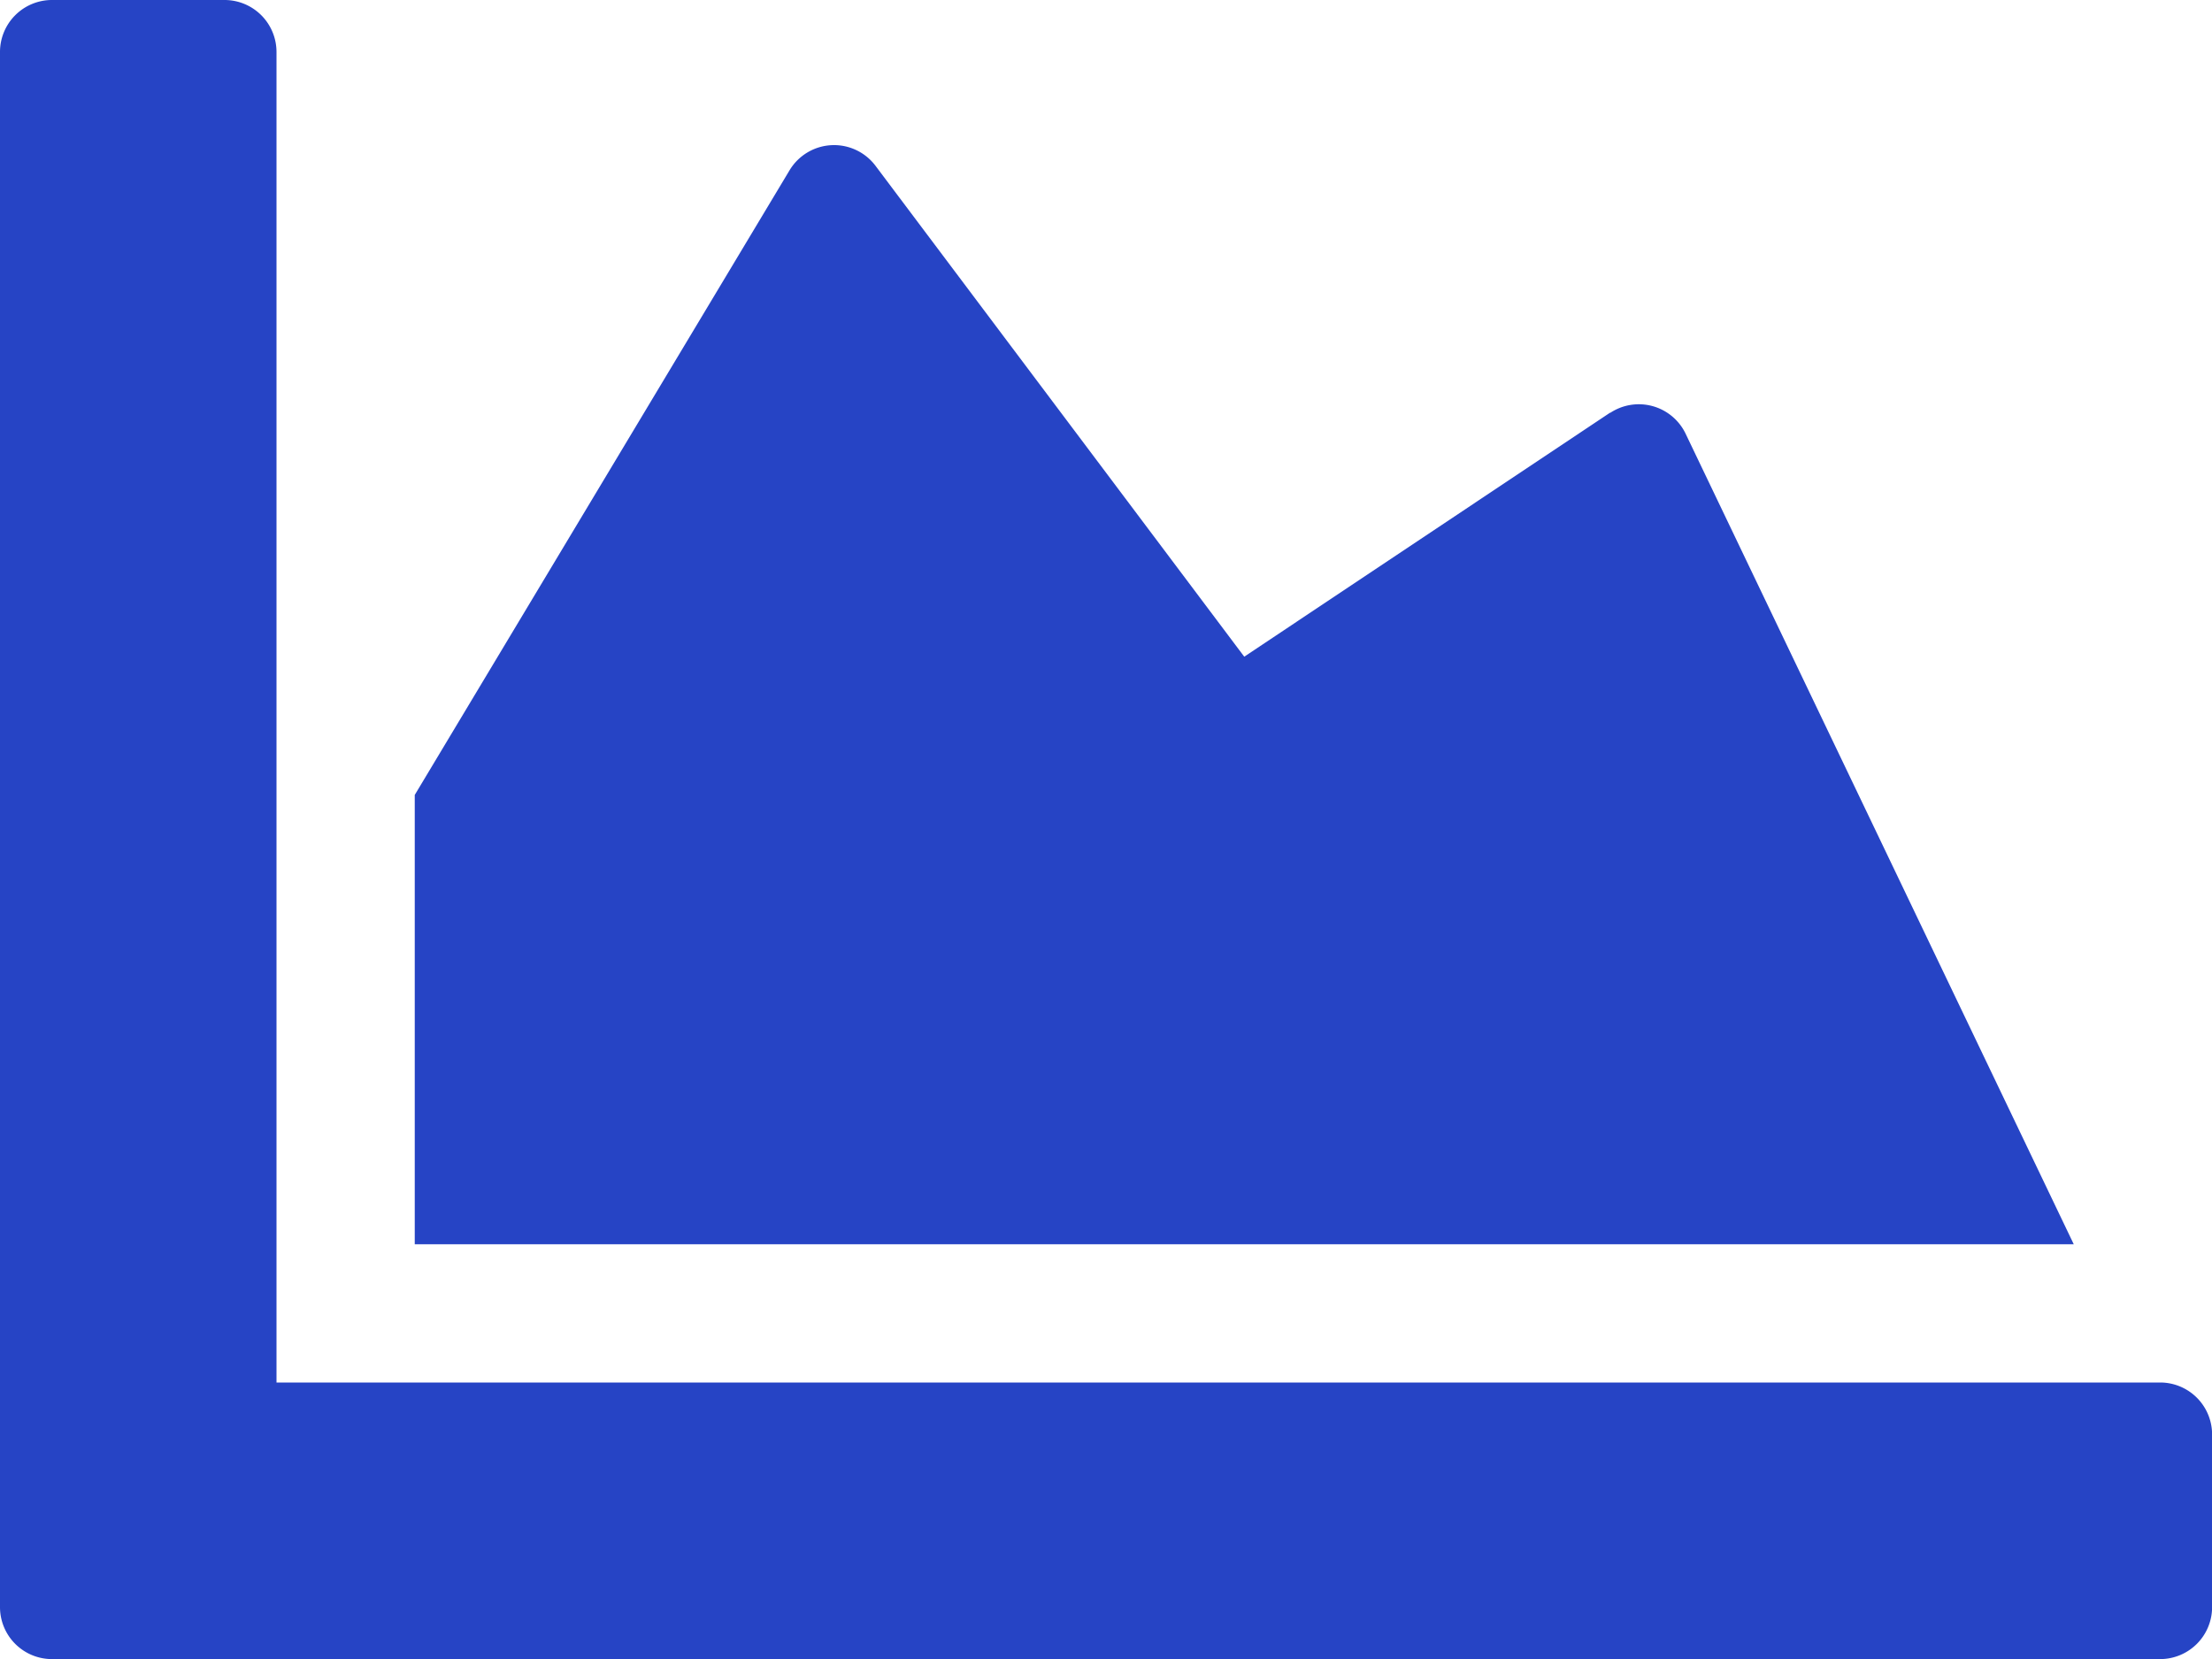<svg xmlns="http://www.w3.org/2000/svg" width="24" height="18" viewBox="0 0 24 18">
  <path id="Icon_awesome-chart-area" data-name="Icon awesome-chart-area" d="M23.438,19.5a.564.564,0,0,1,.563.563v1.875a.564.564,0,0,1-.562.563H.563A.564.564,0,0,1,0,21.938V5.063A.564.564,0,0,1,.563,4.5H2.438A.564.564,0,0,1,3,5.063V19.5ZM17.47,8.977,13.5,11.625,9.5,6.3a.563.563,0,0,0-.933.047L4.5,13.125V18h18L18.286,9.2a.563.563,0,0,0-.816-.22Z" transform="translate(0 -4.5)" fill="#2644c5"/>
</svg>
